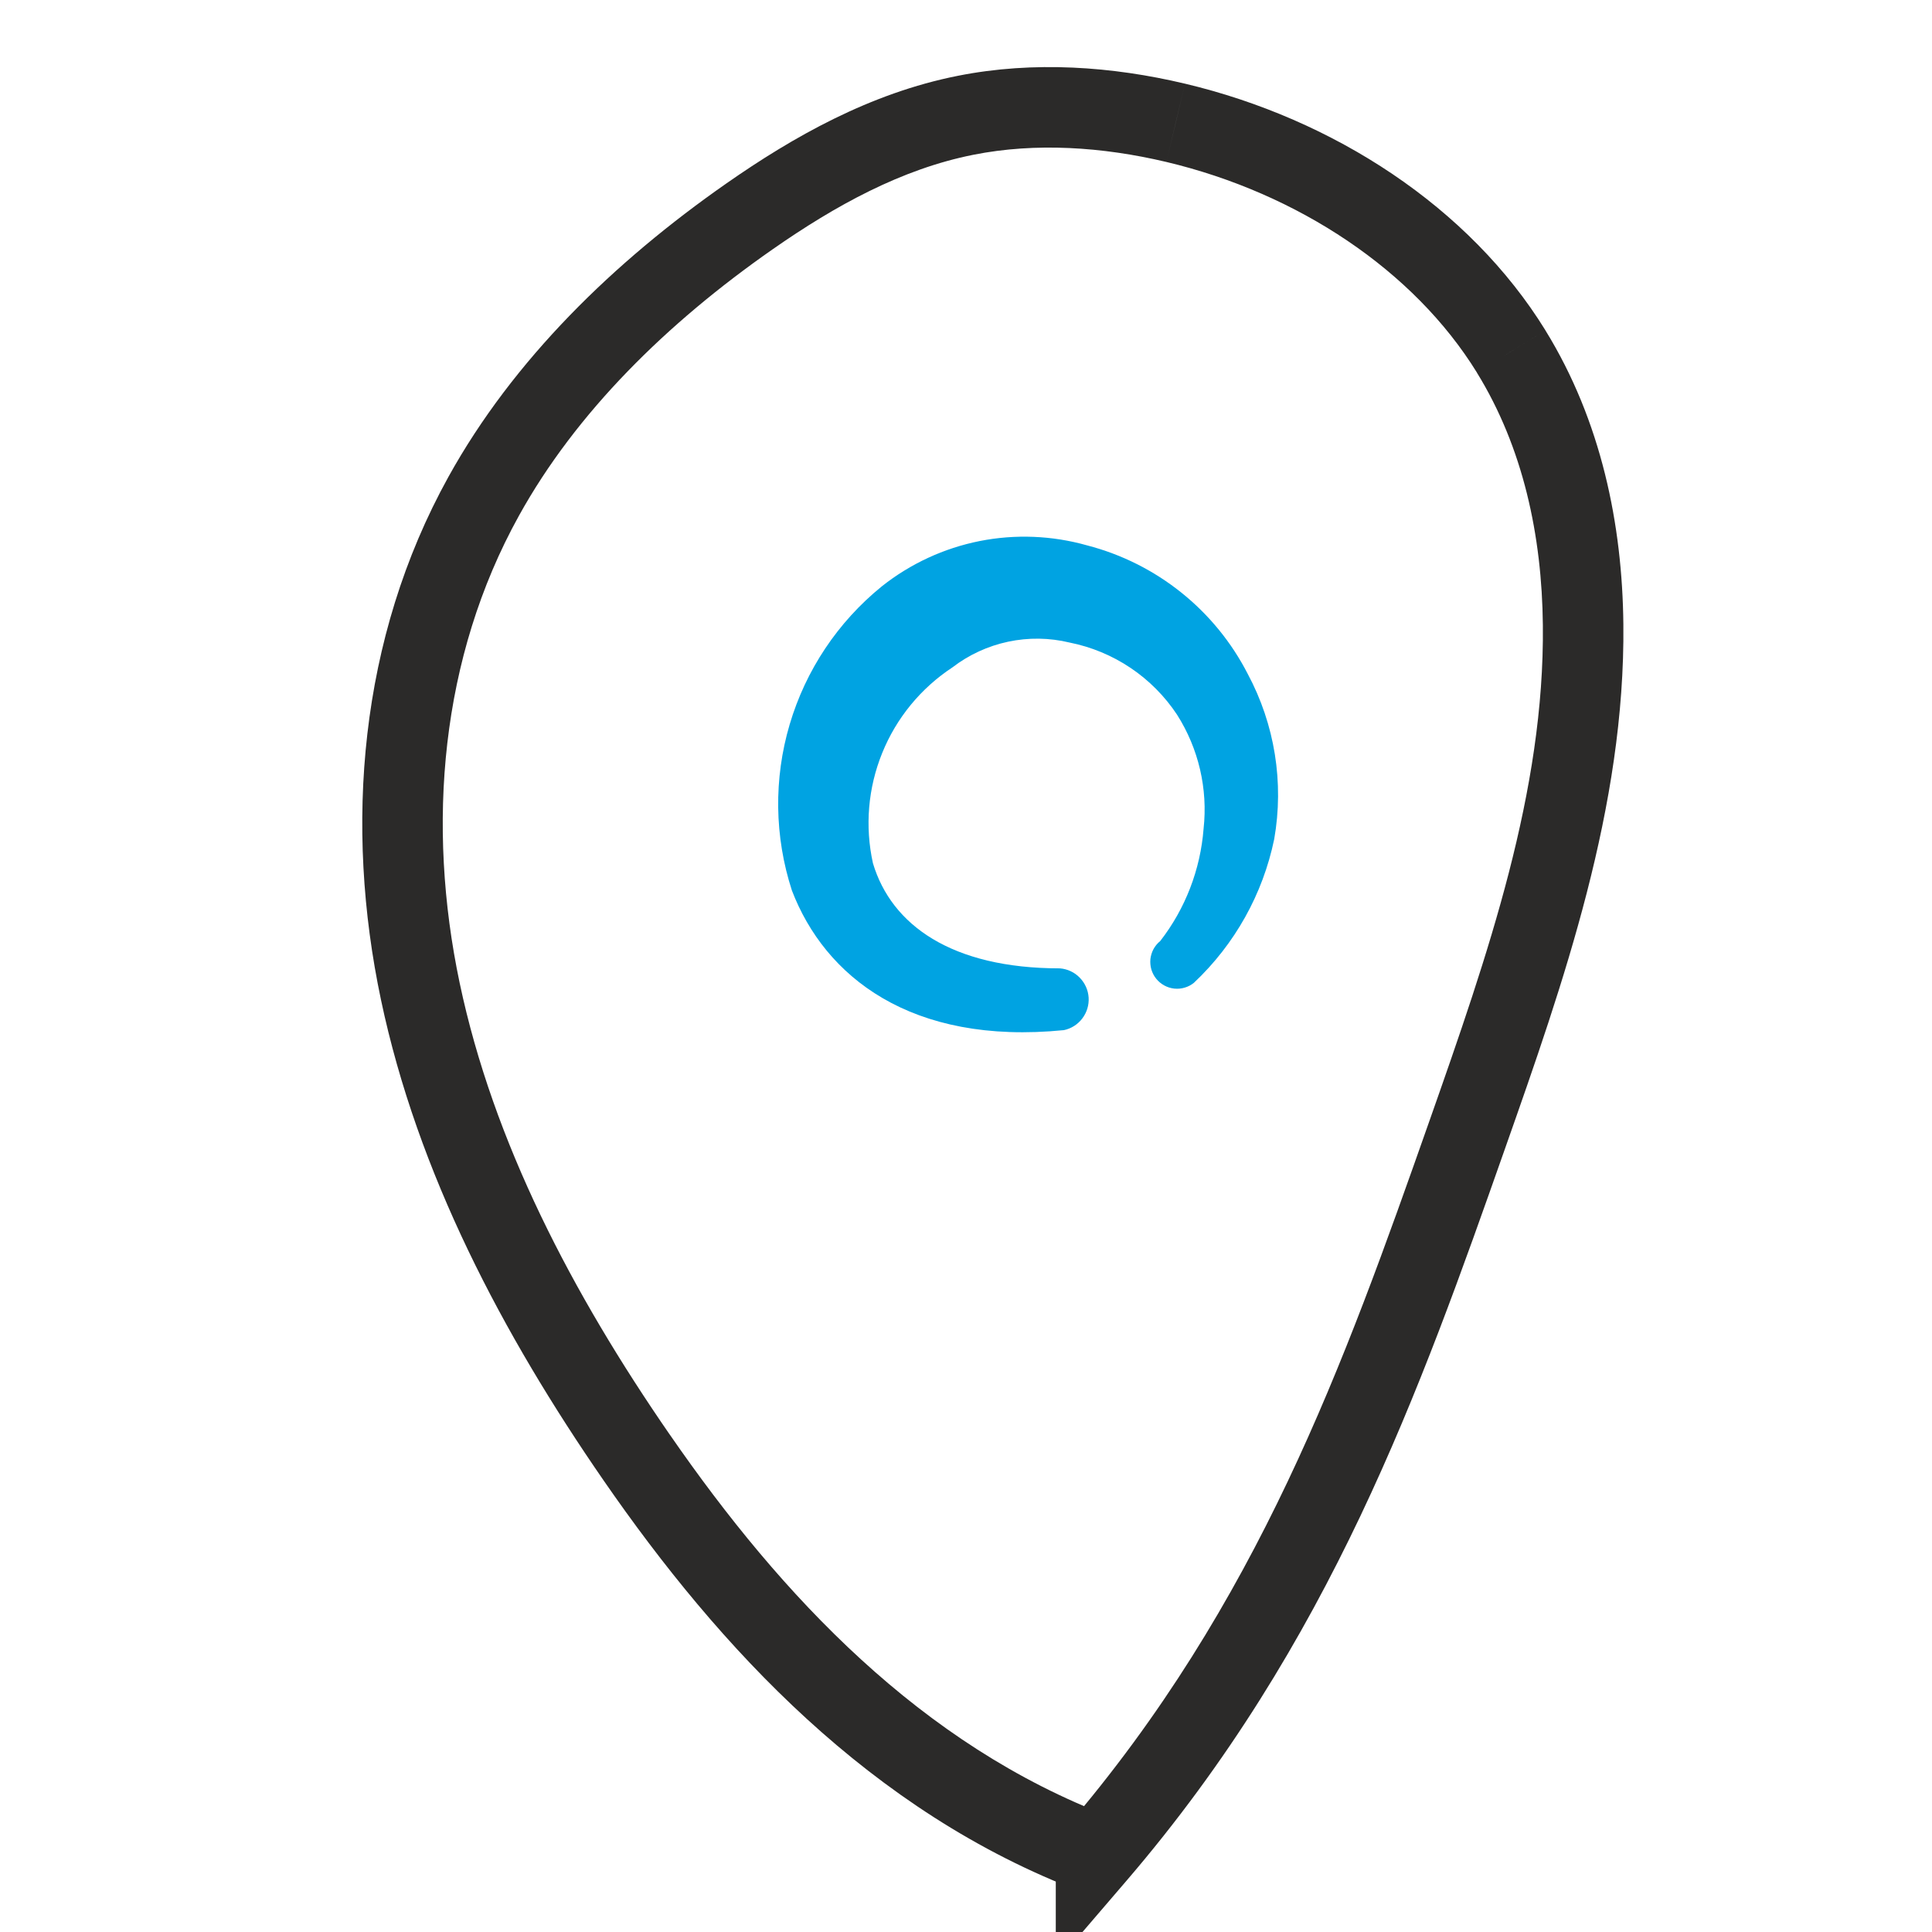 <svg width="36" height="36" viewBox="0 0 36 36" fill="none" xmlns="http://www.w3.org/2000/svg">
<g clip-path="url(#clip0_2989_12068)">
<path d="M20.423 34.553H21.173V34.035L20.689 33.852L20.423 34.553ZM11.87 27.168L11.253 27.594L11.253 27.594L11.87 27.168ZM9.013 9.248L9.669 9.611L9.669 9.611L9.013 9.248ZM13.967 4.031L13.538 3.416L13.538 3.416L13.967 4.031ZM17.997 2.147L18.142 2.883L18.142 2.883L17.997 2.147ZM21.907 2.288L22.081 1.559L22.08 1.559L21.907 2.288ZM28.158 6.548L28.796 6.155L28.796 6.154L28.158 6.548ZM29.499 11.64L28.749 11.649L28.749 11.649L29.499 11.64ZM27.34 21.142L28.048 21.391L28.048 21.391L27.34 21.142ZM20.423 34.554H19.673V36.58L20.992 35.043L20.423 34.554ZM20.689 33.852C17.169 32.519 14.562 29.744 12.487 26.741L11.253 27.594C13.399 30.699 16.221 33.764 20.158 35.254L20.689 33.852ZM12.487 26.742C10.659 24.096 9.191 21.281 8.566 18.32L7.099 18.63C7.78 21.858 9.364 24.861 11.253 27.594L12.487 26.742ZM8.566 18.32C7.943 15.365 8.206 12.253 9.669 9.611L8.356 8.885C6.686 11.902 6.416 15.395 7.099 18.63L8.566 18.32ZM9.669 9.611C10.734 7.686 12.423 6.023 14.396 4.646L13.538 3.416C11.442 4.879 9.566 6.7 8.356 8.885L9.669 9.611ZM14.396 4.646C15.565 3.831 16.795 3.15 18.142 2.883L17.851 1.412C16.206 1.737 14.774 2.554 13.538 3.416L14.396 4.646ZM18.142 2.883C19.298 2.654 20.539 2.735 21.734 3.018L22.08 1.559C20.731 1.238 19.266 1.131 17.851 1.412L18.142 2.883ZM21.734 3.018C24.19 3.602 26.348 5.043 27.52 6.942L28.796 6.154C27.381 3.861 24.854 2.218 22.081 1.559L21.734 3.018ZM27.519 6.942C28.382 8.341 28.732 9.982 28.749 11.649L30.249 11.633C30.23 9.778 29.84 7.848 28.796 6.155L27.519 6.942ZM28.749 11.649C28.782 14.738 27.732 17.772 26.633 20.893L28.048 21.391C29.131 18.316 30.285 15.031 30.249 11.633L28.749 11.649ZM26.633 20.893C25.042 25.412 23.449 29.877 19.854 34.066L20.992 35.043C24.792 30.615 26.461 25.898 28.048 21.391L26.633 20.893ZM21.173 34.554V34.553H19.673V34.554H21.173Z" fill="#2B2A29"/>
<path fill-rule="evenodd" clip-rule="evenodd" d="M23.249 12.556C22.948 11.969 22.525 11.452 22.01 11.04C21.494 10.627 20.898 10.329 20.259 10.163C19.606 9.978 18.918 9.95 18.253 10.082C17.587 10.215 16.963 10.504 16.431 10.926C15.611 11.591 15.013 12.488 14.714 13.5C14.415 14.511 14.43 15.59 14.756 16.593C15.369 18.193 16.969 19.479 19.825 19.195C19.962 19.166 20.084 19.088 20.168 18.976C20.252 18.865 20.294 18.727 20.285 18.587C20.276 18.447 20.216 18.316 20.118 18.216C20.02 18.116 19.89 18.055 19.75 18.044C17.732 18.044 16.61 17.236 16.266 16.085C16.114 15.398 16.174 14.682 16.439 14.03C16.703 13.378 17.159 12.823 17.747 12.436C18.053 12.201 18.408 12.037 18.786 11.957C19.163 11.877 19.554 11.882 19.93 11.973C20.336 12.054 20.722 12.214 21.066 12.445C21.41 12.676 21.705 12.973 21.933 13.318C22.334 13.95 22.509 14.698 22.427 15.442C22.368 16.203 22.088 16.931 21.619 17.535C21.568 17.576 21.526 17.627 21.494 17.685C21.463 17.742 21.444 17.806 21.436 17.871C21.43 17.936 21.436 18.002 21.454 18.065C21.473 18.128 21.503 18.187 21.545 18.238C21.586 18.289 21.637 18.331 21.695 18.363C21.752 18.394 21.815 18.414 21.881 18.421C21.946 18.428 22.012 18.422 22.075 18.403C22.138 18.385 22.196 18.354 22.247 18.313C23.009 17.595 23.531 16.661 23.743 15.636C23.928 14.583 23.754 13.498 23.249 12.556Z" fill="#00A3E2"/>
</g>
<defs>
<clipPath id="clip0_2989_12068">
<rect width="36" height="36" fill="white"/>
</clipPath>
</defs>
</svg>
